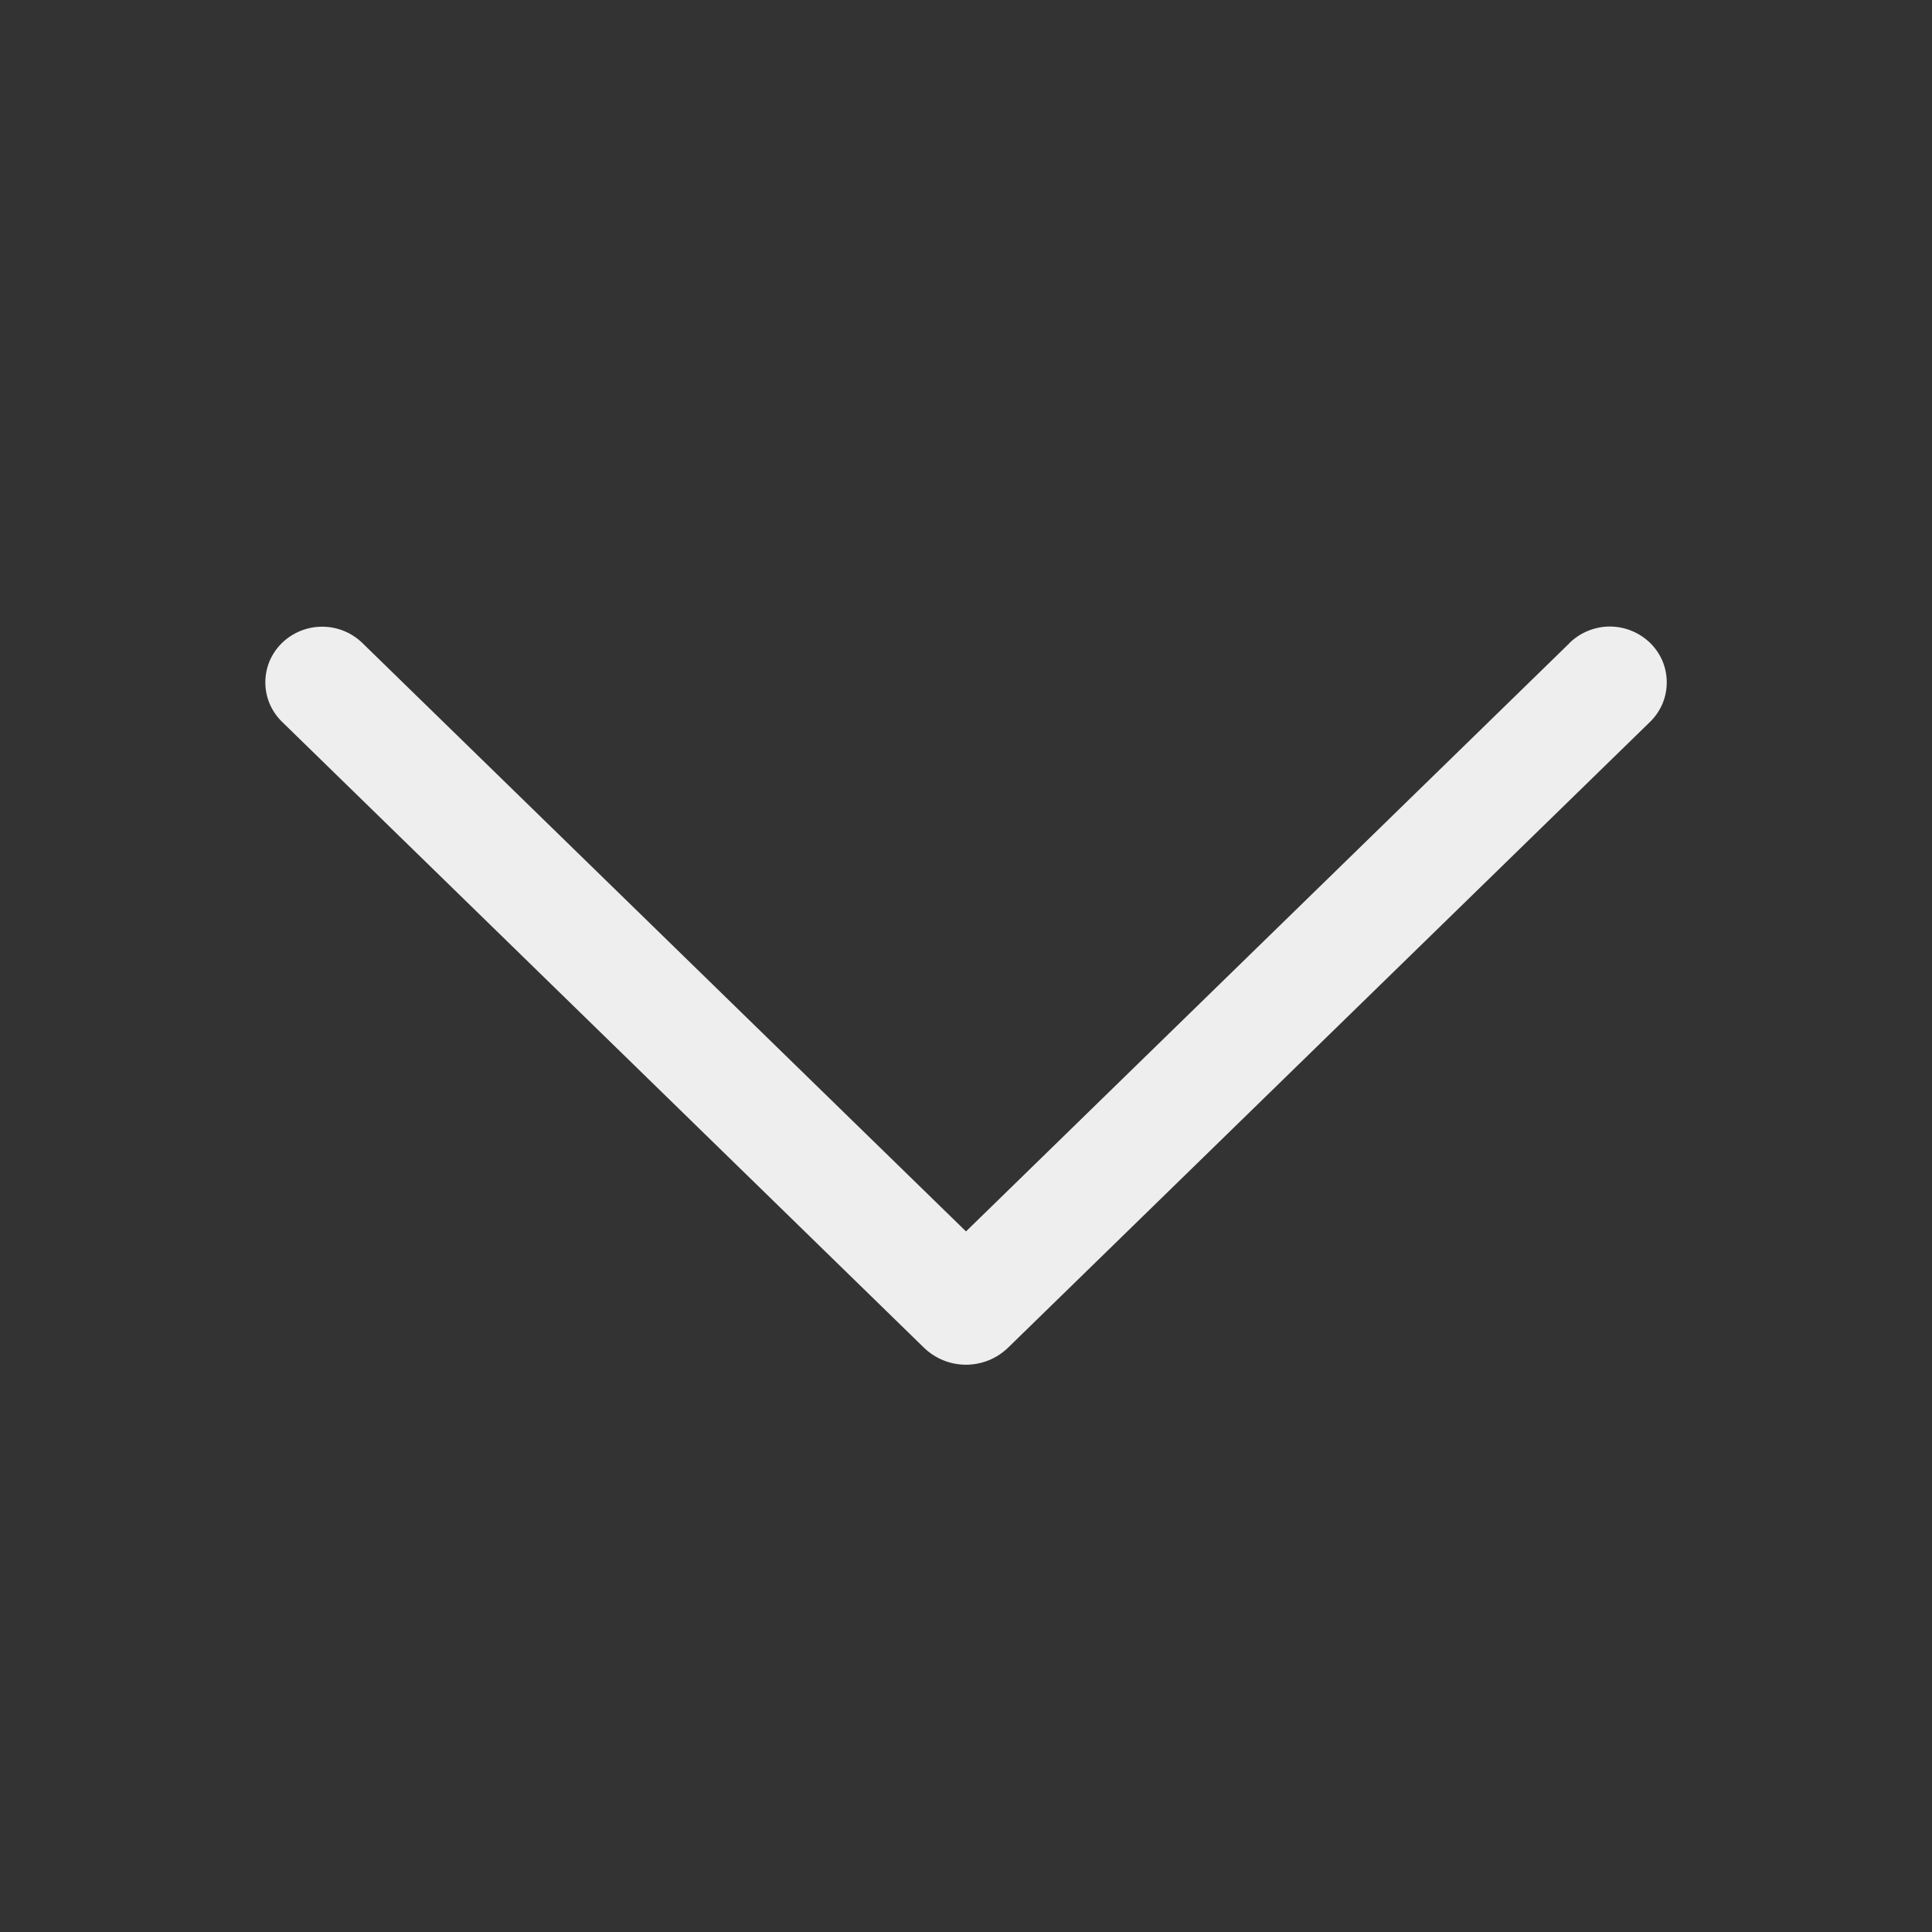 <svg width="24" height="24" viewBox="0 0 24 24" fill="none" xmlns="http://www.w3.org/2000/svg">
<rect x="0" y="0" width="24" height="24" fill="#333333" stroke="none"/>
<path d="M19.497 7.989L12 15.297L4.503 7.989C4.369 7.858 4.189 7.785 4.002 7.785C3.815 7.785 3.635 7.858 3.501 7.989C3.436 8.053 3.385 8.128 3.349 8.212C3.314 8.296 3.296 8.386 3.296 8.476C3.296 8.567 3.314 8.657 3.349 8.741C3.385 8.825 3.436 8.9 3.501 8.964L11.476 16.74C11.617 16.877 11.804 16.953 12 16.953C12.196 16.953 12.383 16.877 12.524 16.74L20.499 8.966C20.564 8.902 20.616 8.826 20.652 8.742C20.687 8.658 20.705 8.568 20.705 8.476C20.705 8.385 20.687 8.295 20.652 8.211C20.616 8.127 20.564 8.051 20.499 7.987C20.365 7.857 20.185 7.783 19.998 7.783C19.811 7.783 19.631 7.857 19.497 7.987V7.989Z" fill="#EEEEEE"/>
</svg>
